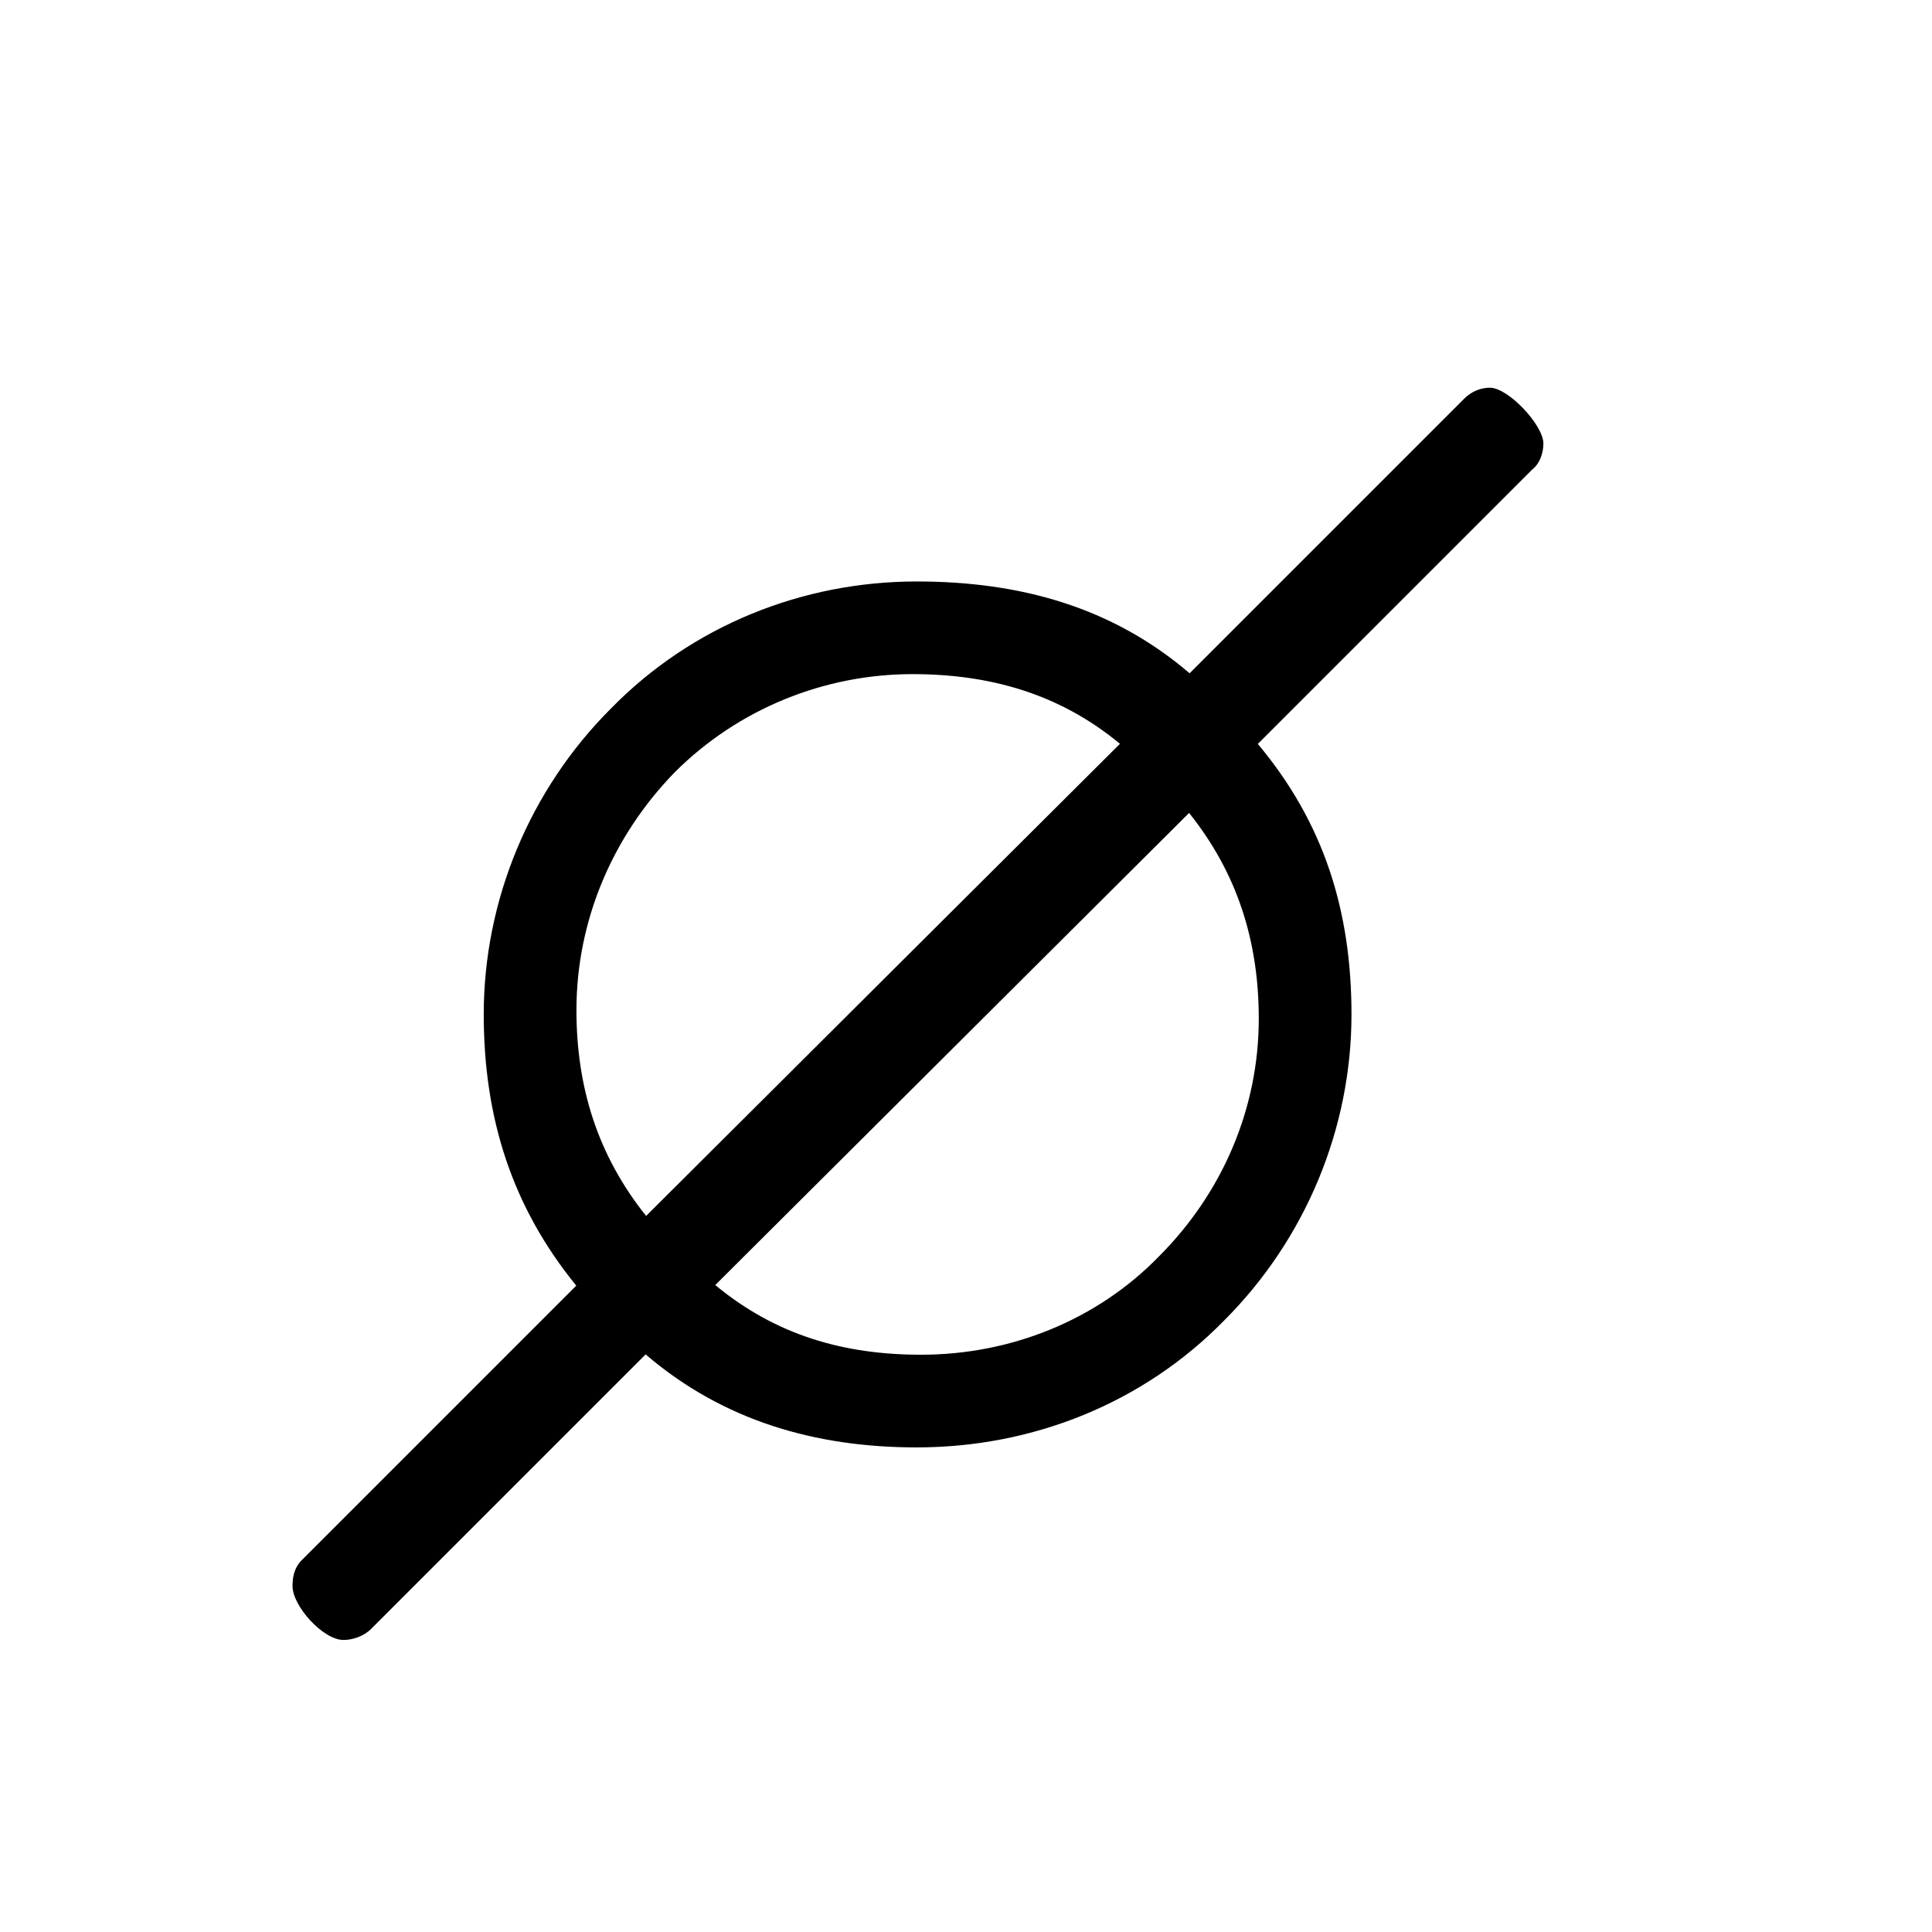 <?xml version="1.0" encoding="UTF-8" standalone="no"?>
<!-- Created with Inkscape (http://www.inkscape.org/) -->

<svg
   xmlns:dc="http://purl.org/dc/elements/1.1/"
   xmlns:cc="http://creativecommons.org/ns#"
   xmlns:rdf="http://www.w3.org/1999/02/22-rdf-syntax-ns#"
   xmlns:svg="http://www.w3.org/2000/svg"
   xmlns="http://www.w3.org/2000/svg"
   version="1.0"
   width="128"
   height="128"
   id="svg2">
  <defs
     id="defs4" />
  <g
     transform="matrix(-5.958,0,0,5.96,127.366,0.54)"
     id="text3320"
     style="font-size:16px;font-style:normal;font-variant:normal;font-weight:bold;font-stretch:normal;text-align:start;line-height:125%;letter-spacing:0px;word-spacing:0px;writing-mode:lr-tb;text-anchor:start;fill:#000000;fill-opacity:1;stroke:none;font-family:msbm10;-inkscape-font-specification:msbm10 Bold" />
  <path
     d="m 42.807,80.558 c -3.196,-3.996 -4.616,-8.497 -4.616,-13.634 0,-5.936 2.397,-11.53 6.507,-15.754 4.224,-4.224 9.932,-6.507 15.754,-6.507 5.137,0 9.753,1.305 13.748,4.616 z M 40.471,46.946 c -5.371,5.371 -8.422,12.695 -8.422,20.262 0,6.836 1.857,12.721 6.129,17.969 L 19.99,103.366 c -0.488,0.488 -0.61,1.099 -0.61,1.709 0,1.343 2.033,3.577 3.376,3.577 0.61,0 1.343,-0.244 1.831,-0.732 L 42.774,89.732 c 5.127,4.394 11.245,6.162 17.959,6.162 7.69,0 15.014,-2.93 20.384,-8.422 5.371,-5.371 8.422,-12.695 8.422,-20.262 0,-6.836 -1.811,-12.675 -6.205,-17.923 L 101.522,31.098 c 0.488,-0.366 0.732,-1.099 0.732,-1.709 0,-1.221 -2.324,-3.702 -3.544,-3.702 -0.61,0 -1.221,0.244 -1.709,0.732 L 78.814,44.607 c -5.127,-4.394 -11.245,-6.083 -18.081,-6.083 -7.568,0 -14.892,2.93 -20.262,8.422 z m 36.305,36.301 c -4.11,4.224 -9.818,6.507 -15.754,6.507 -5.137,0 -9.639,-1.305 -13.634,-4.616 L 78.781,53.859 c 3.196,3.996 4.616,8.497 4.616,13.634 0,5.936 -2.397,11.53 -6.621,15.754 z"
     id="g0-31" />
</svg>
